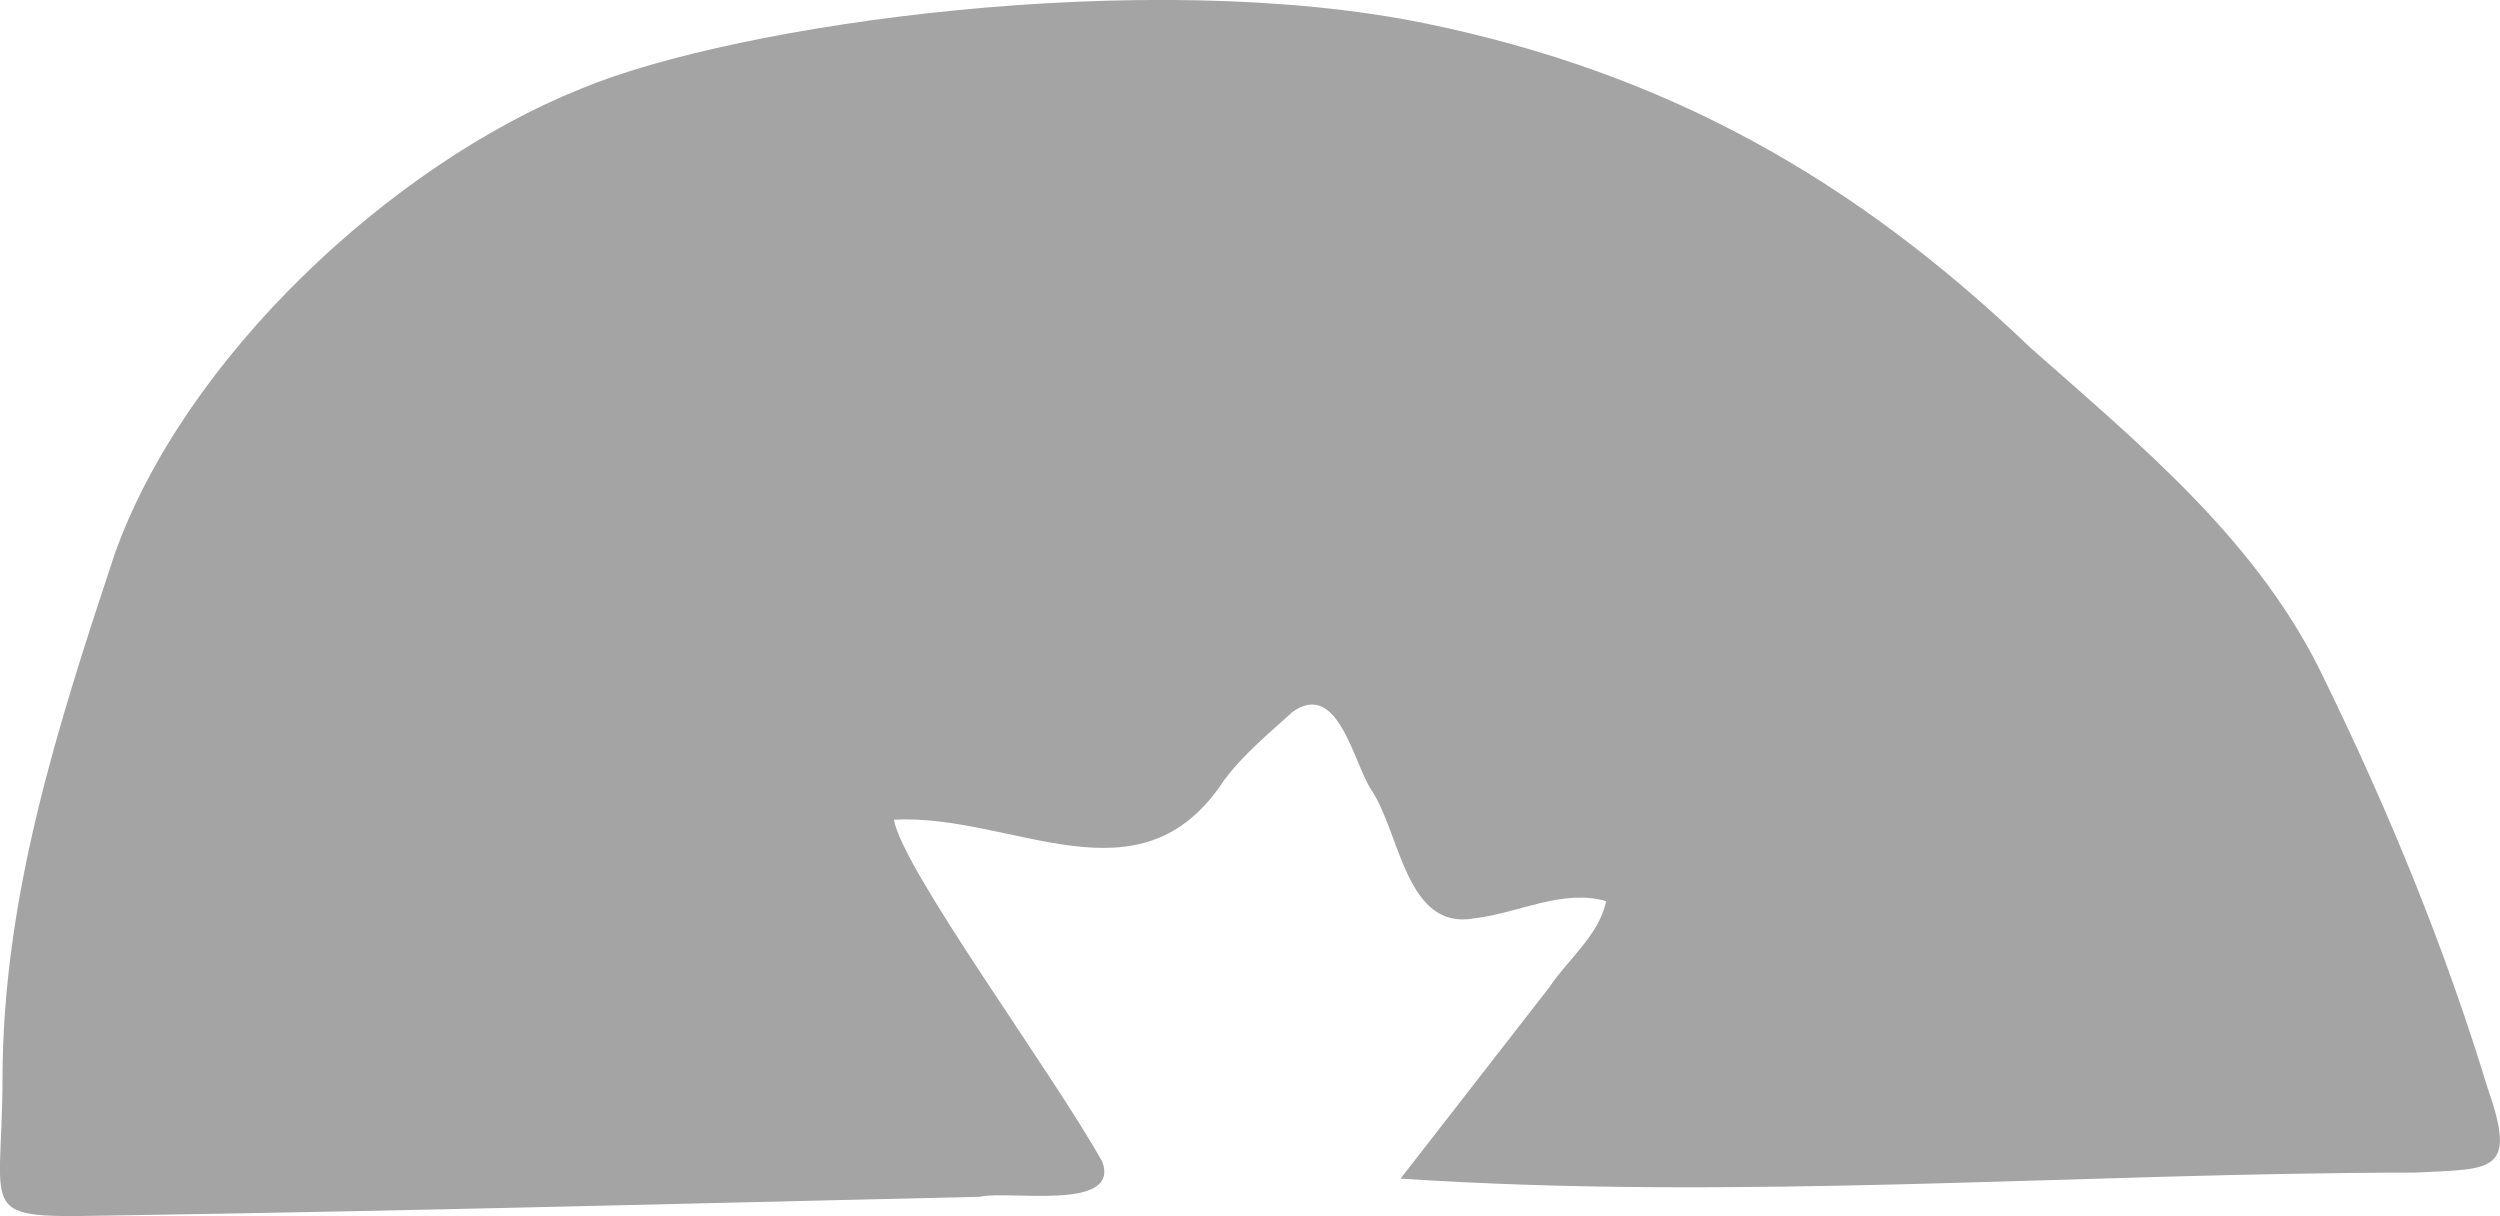 <?xml version="1.0" encoding="UTF-8"?><svg xmlns="http://www.w3.org/2000/svg" viewBox="0 0 228.32 111.06"><defs><style>.d{fill:#a4a4a4;}</style></defs><g id="a"/><g id="b"><g id="c"><path class="d" d="M127.91,107.64c5.1-6.55,9.35-12.02,13.6-17.49,1.74-2.6,4.51-4.72,5.18-7.85-4.02-1.15-8.03,1.11-12.05,1.57-6.24,1.15-6.77-7.81-9.38-11.7-1.67-2.51-3.03-10.08-7.19-7.17-2.2,1.99-4.56,3.93-6.3,6.29-7.67,11.7-19.23,3-30.13,3.57,.77,4.53,14.47,23.06,19.04,31.26,1.63,4.54-8.63,2.56-11.21,3.18-25.8,.59-51.59,1.28-77.39,1.68-14.72,.23-11.87,.82-11.85-12.52,.03-16.63,5.06-32.21,10.23-47.82C16.81,32.75,35.58,15.13,53.02,8.12c14.3-5.98,51.81-11.22,77.27-5.96,21.74,4.49,38.9,14.02,55.17,29.62,10.19,9.01,20.96,17.8,26.89,30.4,5.89,12.07,10.96,24.44,14.87,37.29,2.73,7.76,.28,7.25-6.6,7.62-31.04,.03-61.67,2.6-92.71,.55Z"/></g></g></svg>